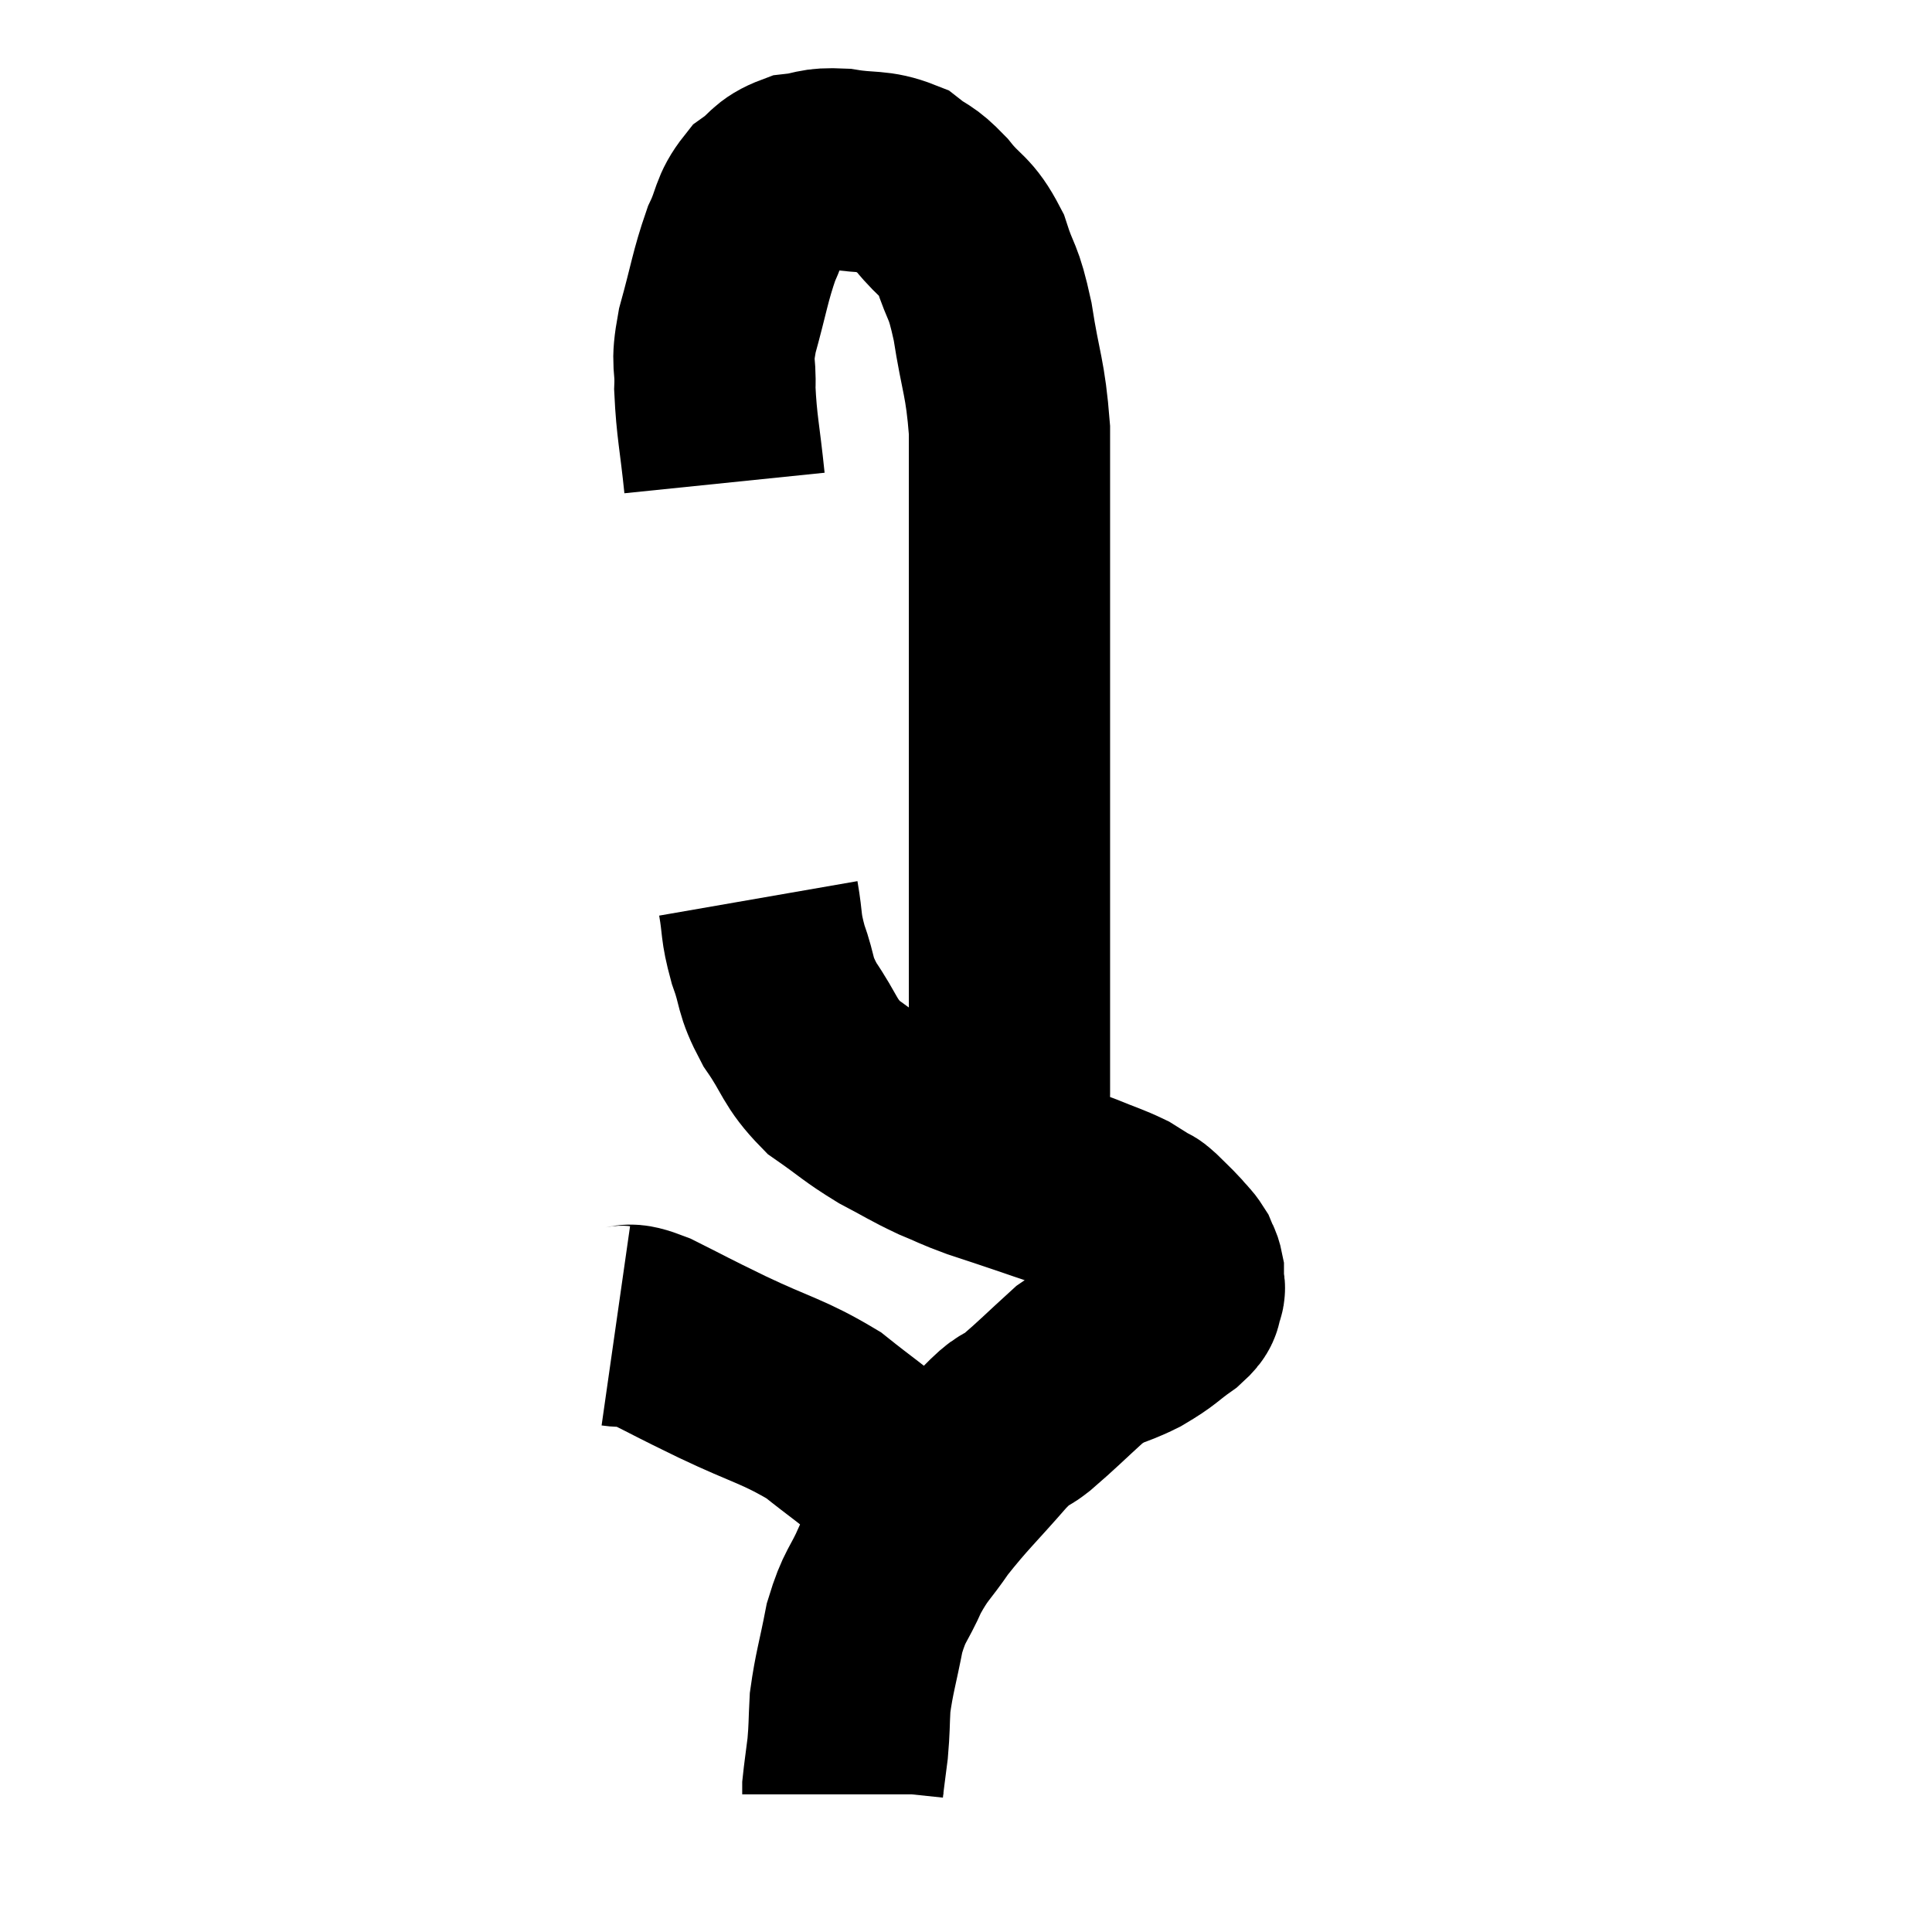 <svg width="48" height="48" viewBox="0 0 48 48" xmlns="http://www.w3.org/2000/svg"><path d="M 18 12 C 17.88 10.83, 17.805 10.605, 17.76 9.66 C 17.79 8.94, 17.655 9.12, 17.82 8.22 C 18.12 7.14, 18.135 6.885, 18.42 6.06 C 18.69 5.49, 18.615 5.355, 18.96 4.92 C 19.38 4.62, 19.32 4.5, 19.8 4.32 C 20.34 4.26, 20.25 4.17, 20.88 4.2 C 21.6 4.32, 21.75 4.215, 22.32 4.44 C 22.74 4.77, 22.71 4.635, 23.16 5.1 C 23.64 5.7, 23.745 5.58, 24.12 6.3 C 24.39 7.14, 24.42 6.885, 24.66 7.98 C 24.87 9.33, 24.975 9.345, 25.08 10.68 C 25.08 12, 25.08 12.09, 25.08 13.32 C 25.08 14.46, 25.08 14.535, 25.08 15.6 C 25.08 16.59, 25.08 16.605, 25.08 17.58 C 25.08 18.54, 25.08 18.585, 25.08 19.5 C 25.08 20.37, 25.08 20.325, 25.08 21.24 C 25.08 22.2, 25.08 22.275, 25.08 23.16 C 25.08 23.97, 25.08 24.06, 25.08 24.78 C 25.08 25.41, 25.08 25.44, 25.08 26.04 C 25.08 26.61, 25.08 26.865, 25.08 27.18 C 25.08 27.24, 25.08 27.12, 25.08 27.3 C 25.08 27.6, 25.08 27.51, 25.08 27.9 C 25.08 28.38, 25.08 28.515, 25.08 28.86 C 25.08 29.07, 25.08 29.175, 25.08 29.28 C 25.08 29.28, 25.08 29.28, 25.08 29.28 L 25.08 29.28" fill="none" stroke="black" stroke-width="5"></path><path d="M 18.84 22.32 C 18.96 23.01, 18.885 22.98, 19.08 23.7 C 19.35 24.45, 19.215 24.435, 19.62 25.2 C 20.16 25.98, 20.085 26.13, 20.7 26.76 C 21.39 27.24, 21.42 27.315, 22.08 27.72 C 22.71 28.05, 22.77 28.11, 23.34 28.38 C 23.85 28.59, 23.79 28.59, 24.36 28.8 C 24.99 29.01, 25.005 29.01, 25.62 29.22 C 26.22 29.43, 26.265 29.43, 26.82 29.64 C 27.33 29.85, 27.465 29.88, 27.84 30.06 C 28.08 30.21, 28.155 30.255, 28.32 30.36 C 28.41 30.42, 28.335 30.33, 28.5 30.48 C 28.74 30.72, 28.785 30.75, 28.98 30.96 C 29.13 31.14, 29.175 31.155, 29.28 31.32 C 29.34 31.47, 29.37 31.47, 29.4 31.62 C 29.4 31.77, 29.4 31.845, 29.4 31.92 C 29.4 31.92, 29.4 31.875, 29.4 31.92 C 29.4 32.01, 29.46 31.95, 29.4 32.1 C 29.28 32.31, 29.475 32.235, 29.16 32.52 C 28.65 32.88, 28.725 32.895, 28.14 33.24 C 27.48 33.57, 27.48 33.435, 26.82 33.9 C 26.16 34.5, 26.04 34.635, 25.5 35.1 C 25.08 35.43, 25.275 35.13, 24.66 35.76 C 23.85 36.69, 23.67 36.825, 23.04 37.62 C 22.59 38.28, 22.53 38.235, 22.14 38.94 C 21.81 39.69, 21.735 39.6, 21.48 40.44 C 21.3 41.37, 21.225 41.55, 21.12 42.3 C 21.09 42.87, 21.105 42.915, 21.06 43.44 C 21 43.92, 20.97 44.115, 20.94 44.4 C 20.94 44.49, 20.94 44.535, 20.94 44.58 C 20.94 44.58, 20.94 44.58, 20.94 44.58 L 20.94 44.58" fill="none" stroke="black" stroke-width="5"></path><path d="M 15.3 32.94 C 15.72 33, 15.48 32.805, 16.14 33.06 C 17.04 33.51, 16.86 33.435, 17.94 33.96 C 19.2 34.56, 19.455 34.56, 20.46 35.16 C 21.21 35.76, 21.405 35.865, 21.96 36.36 C 22.32 36.75, 22.47 36.87, 22.68 37.14 C 22.74 37.29, 22.77 37.365, 22.8 37.44 C 22.8 37.44, 22.8 37.44, 22.8 37.44 C 22.8 37.44, 22.77 37.395, 22.8 37.44 C 22.86 37.53, 22.89 37.575, 22.92 37.62 C 22.92 37.62, 22.92 37.62, 22.92 37.62 L 22.92 37.62" fill="none" stroke="black" stroke-width="5"></path></svg>